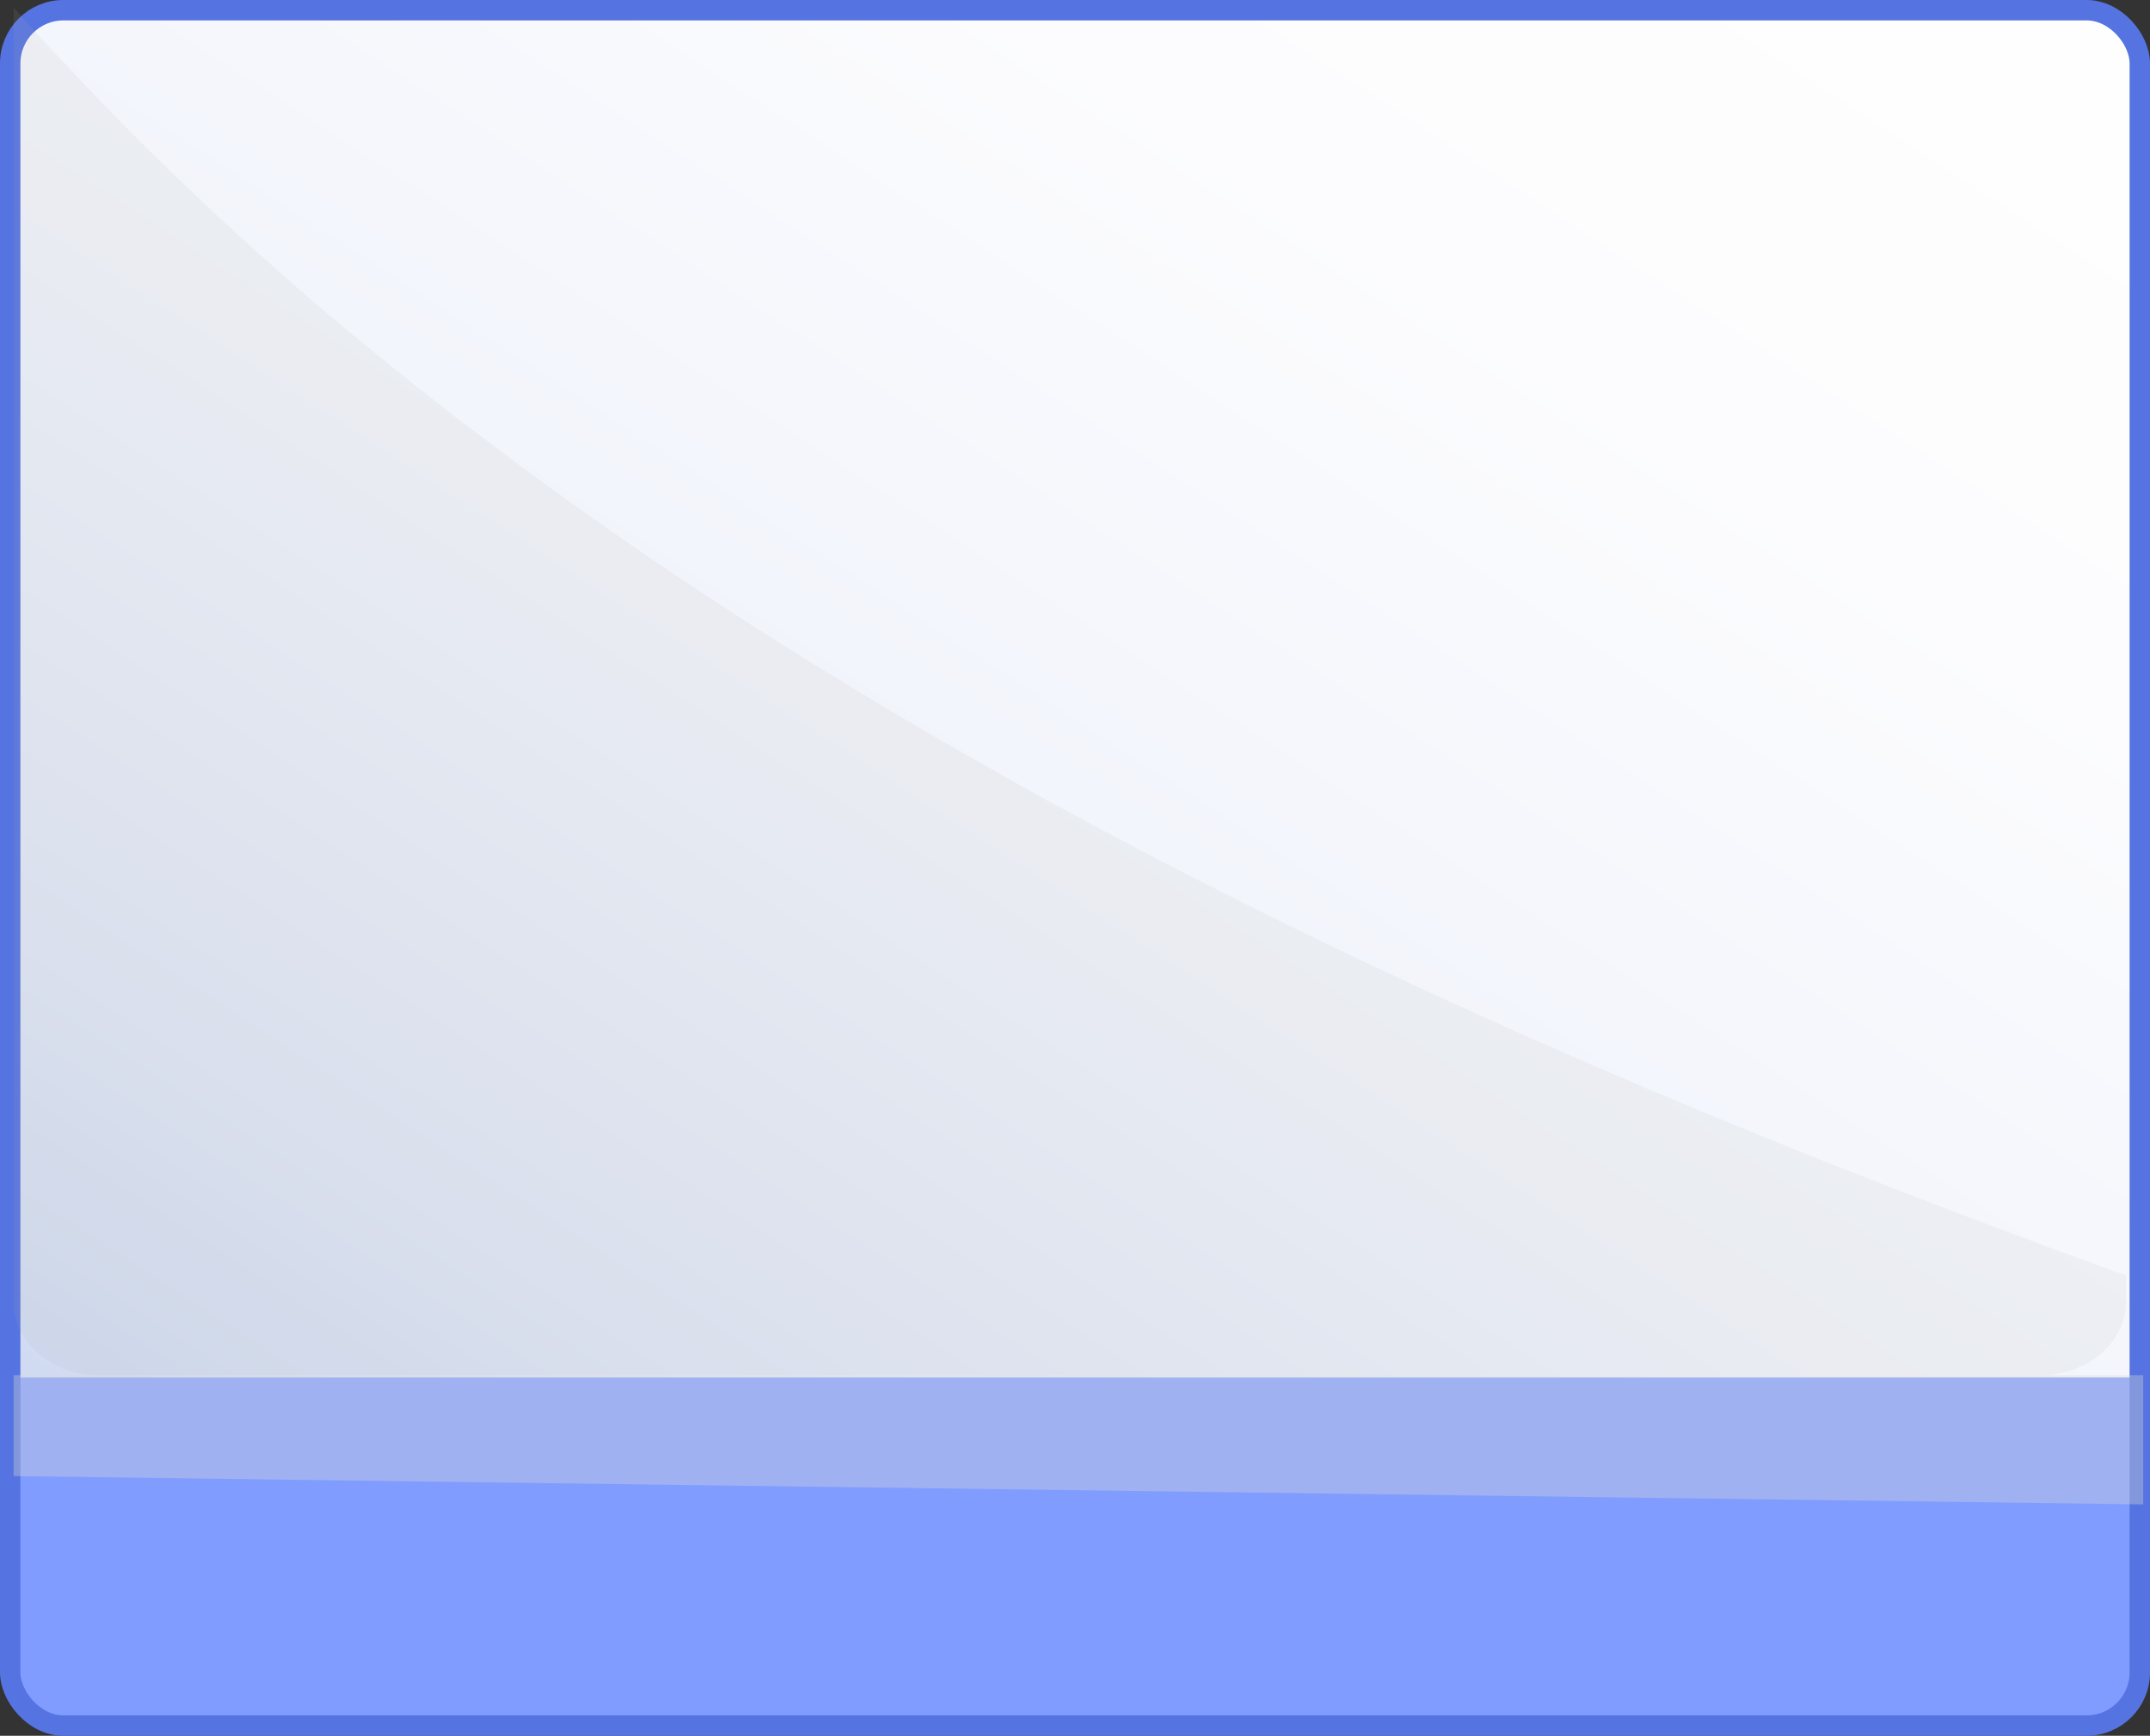 <svg xmlns="http://www.w3.org/2000/svg" xmlns:xlink="http://www.w3.org/1999/xlink" viewBox="0 0 282.34 227.99" preserveAspectRatio="none"><rect x="0" y="0" width="282.34" height="227.99" fill="#333333" stroke="none"/><defs><style>.cls-1{isolation:isolate;}.cls-2{fill:url(#Gradiente_sem_nome_43);}.cls-3{fill:#809cff;}.cls-4{fill:none;stroke:#5574e1;stroke-miterlimit:10;stroke-width:2.68px;}.cls-5{fill:#adadad;opacity:0.11;}.cls-5,.cls-6{mix-blend-mode:multiply;}.cls-6{fill:#dbd8d8;opacity:0.35;}</style><linearGradient id="Gradiente_sem_nome_43" x1="19.54" y1="300.92" x2="244.14" y2="-44.26" gradientUnits="userSpaceOnUse"><stop offset="0" stop-color="#adc0e6"/><stop offset="0.15" stop-color="#c6d3ee"/><stop offset="0.34" stop-color="#dfe6f5"/><stop offset="0.54" stop-color="#f1f4fb"/><stop offset="0.76" stop-color="#fcfcfe"/><stop offset="1" stop-color="#fff"/></linearGradient></defs><title>Ativo 12</title><g class="cls-1"><g id="Camada_2" data-name="Camada 2"><g id="Camada_1-2" data-name="Camada 1"><rect class="cls-2" x="1.34" y="1.34" width="279.66" height="225.31" rx="6.99" ry="6.99"/><path class="cls-3" d="M1.34,180.93v37.93a7.79,7.79,0,0,0,7.79,7.79H273.22a7.78,7.78,0,0,0,7.78-7.79V180.93Z"/><rect class="cls-4" x="1.34" y="1.34" width="279.66" height="225.31" rx="6.99" ry="6.99"/><path class="cls-5" d="M197.61,134.83C143.75,110.72,92.26,81.73,48.18,45.49A409.74,409.74,0,0,1,1.79,1V171c0,5.28,5,9.61,11.1,9.61H268.08c6.11,0,11.1-4.33,11.1-9.61v-3.48C251.5,157.52,224.23,146.75,197.61,134.83Z"/><polygon class="cls-6" points="281.45 197.6 1.79 193.88 1.79 180.62 281.45 180.62 281.45 197.6"/></g></g></g></svg>